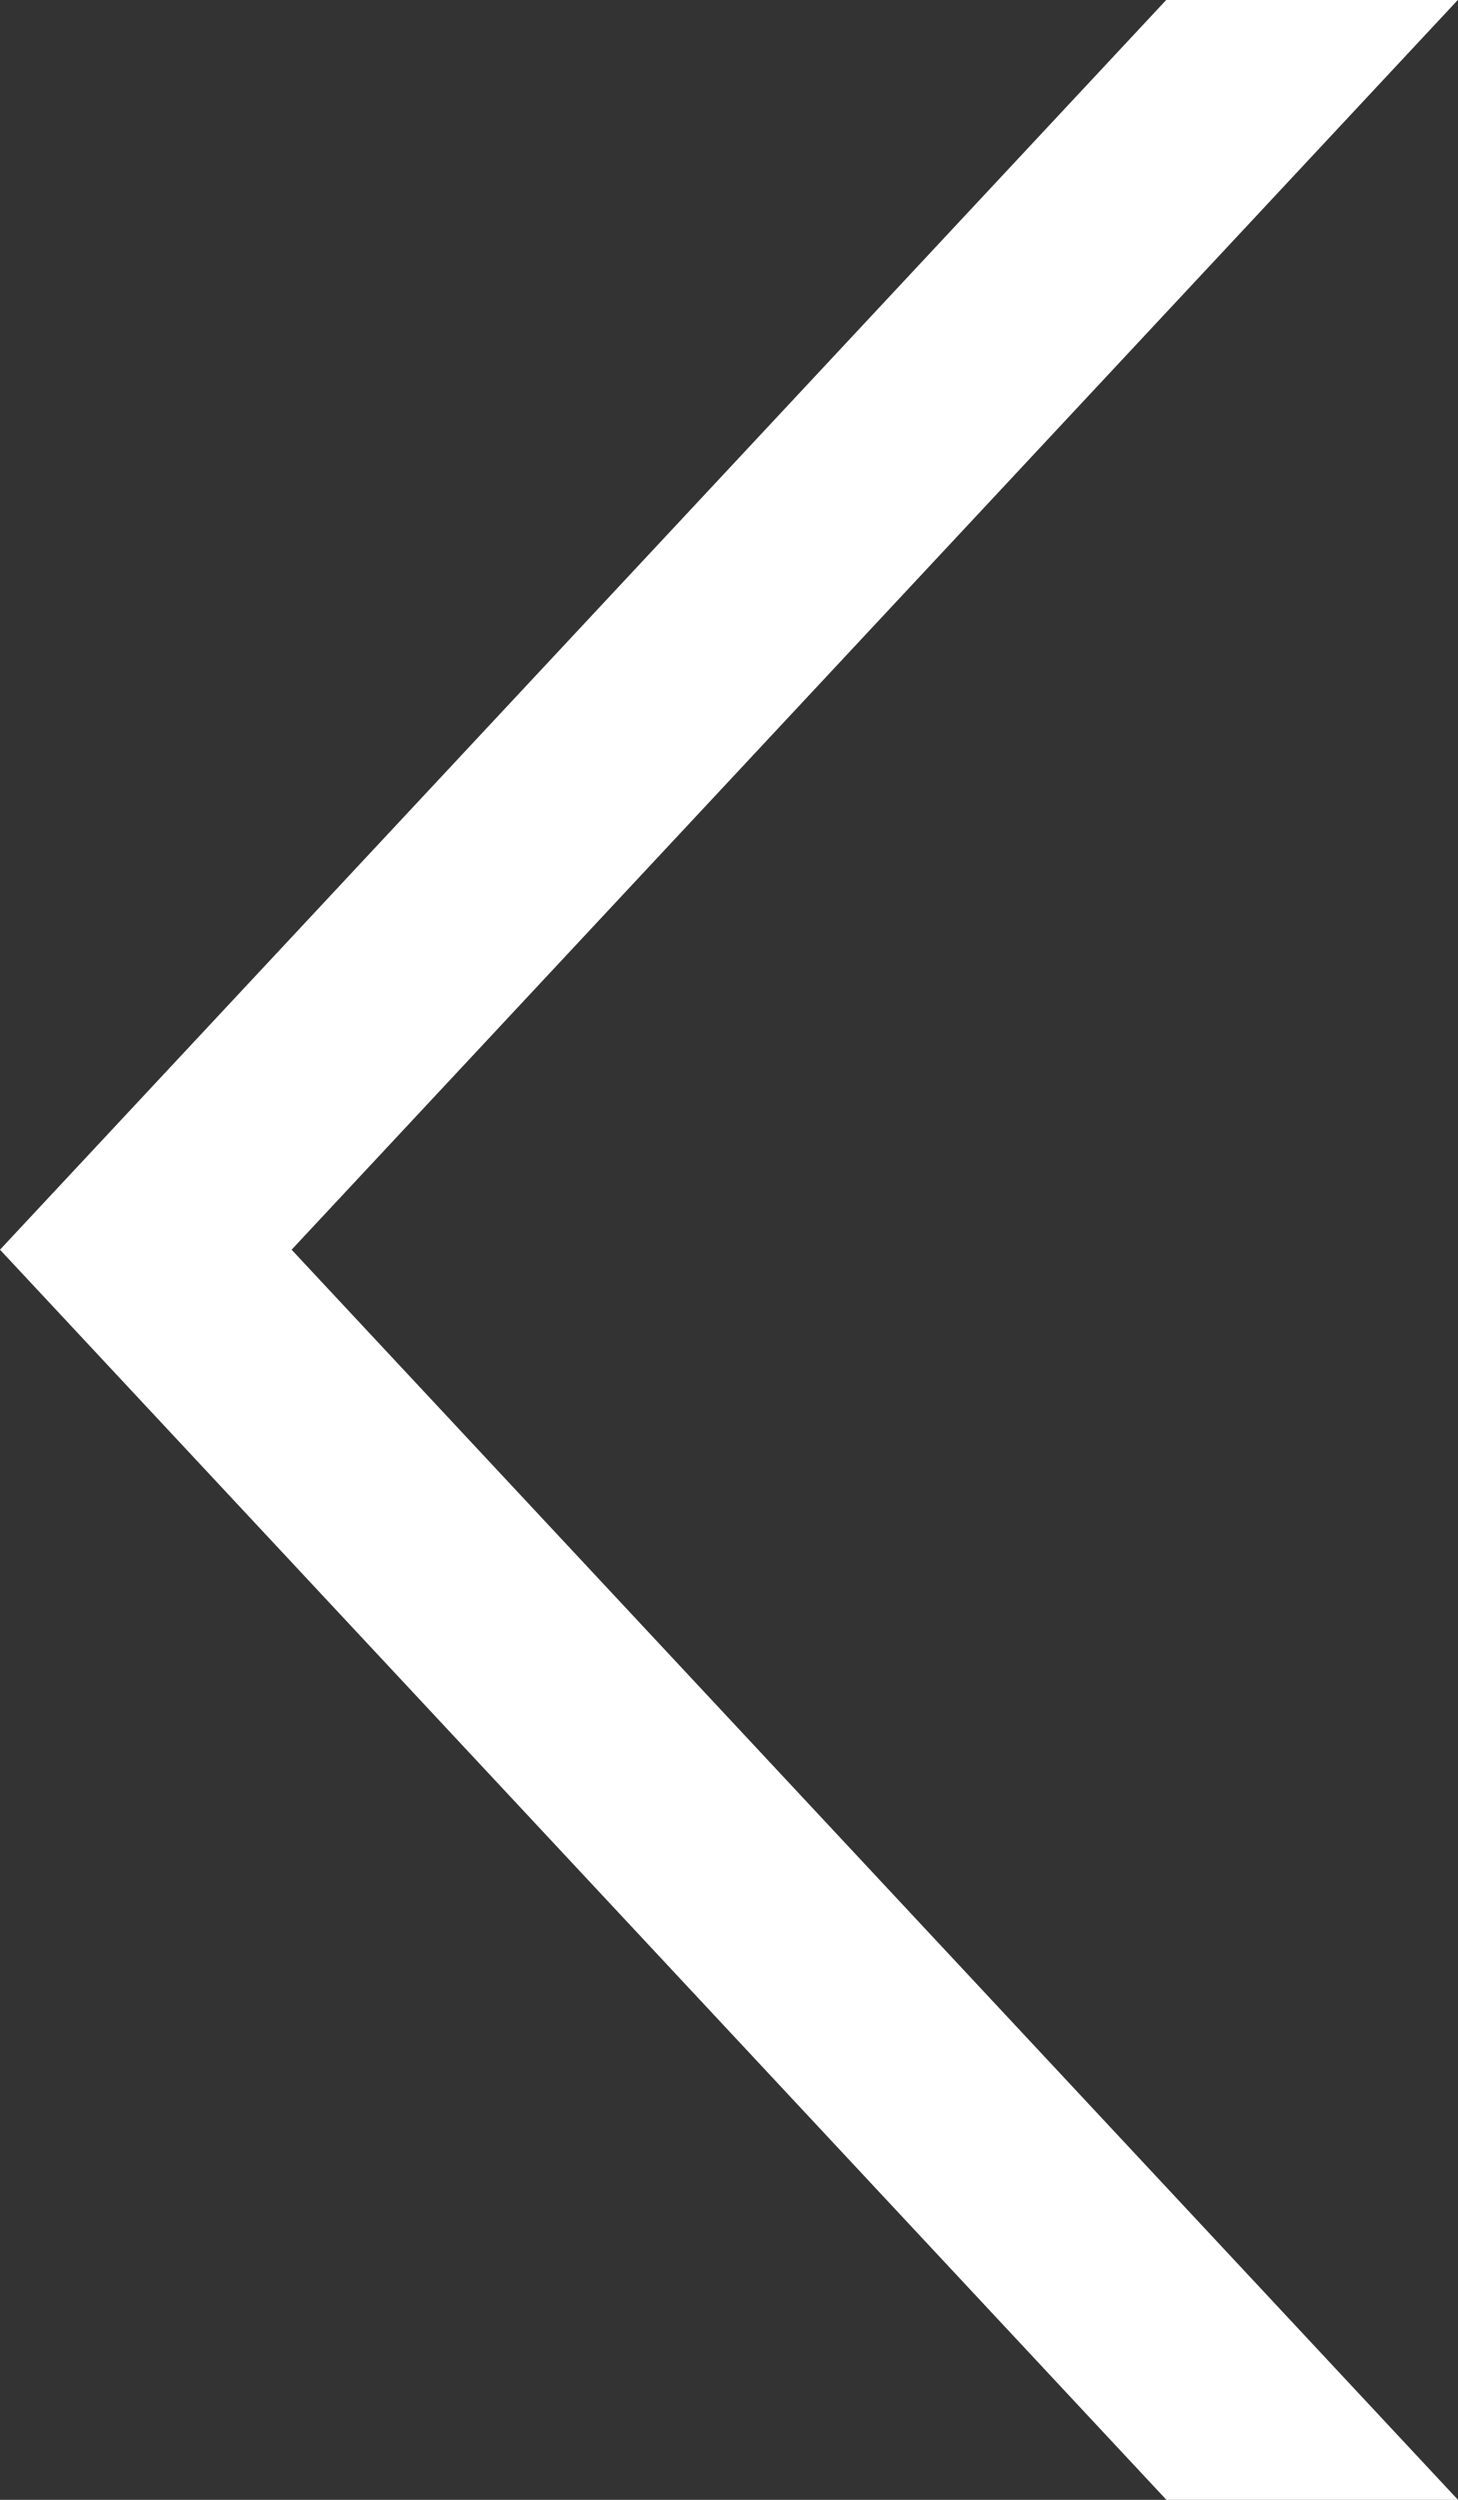 <svg 
 xmlns="http://www.w3.org/2000/svg"
 xmlns:xlink="http://www.w3.org/1999/xlink"
 width="7px" height="12px">
<rect width="100%" height="100%" fill="#333333" stroke="none"/>
<path fill-rule="evenodd"  fill="rgb(255, 255, 255)"
 d="M7.000,12.000 L5.600,12.000 L-0.000,5.999 L5.600,-0.001 L7.000,-0.001 L1.400,5.999 L7.000,12.000 Z"/>
</svg>